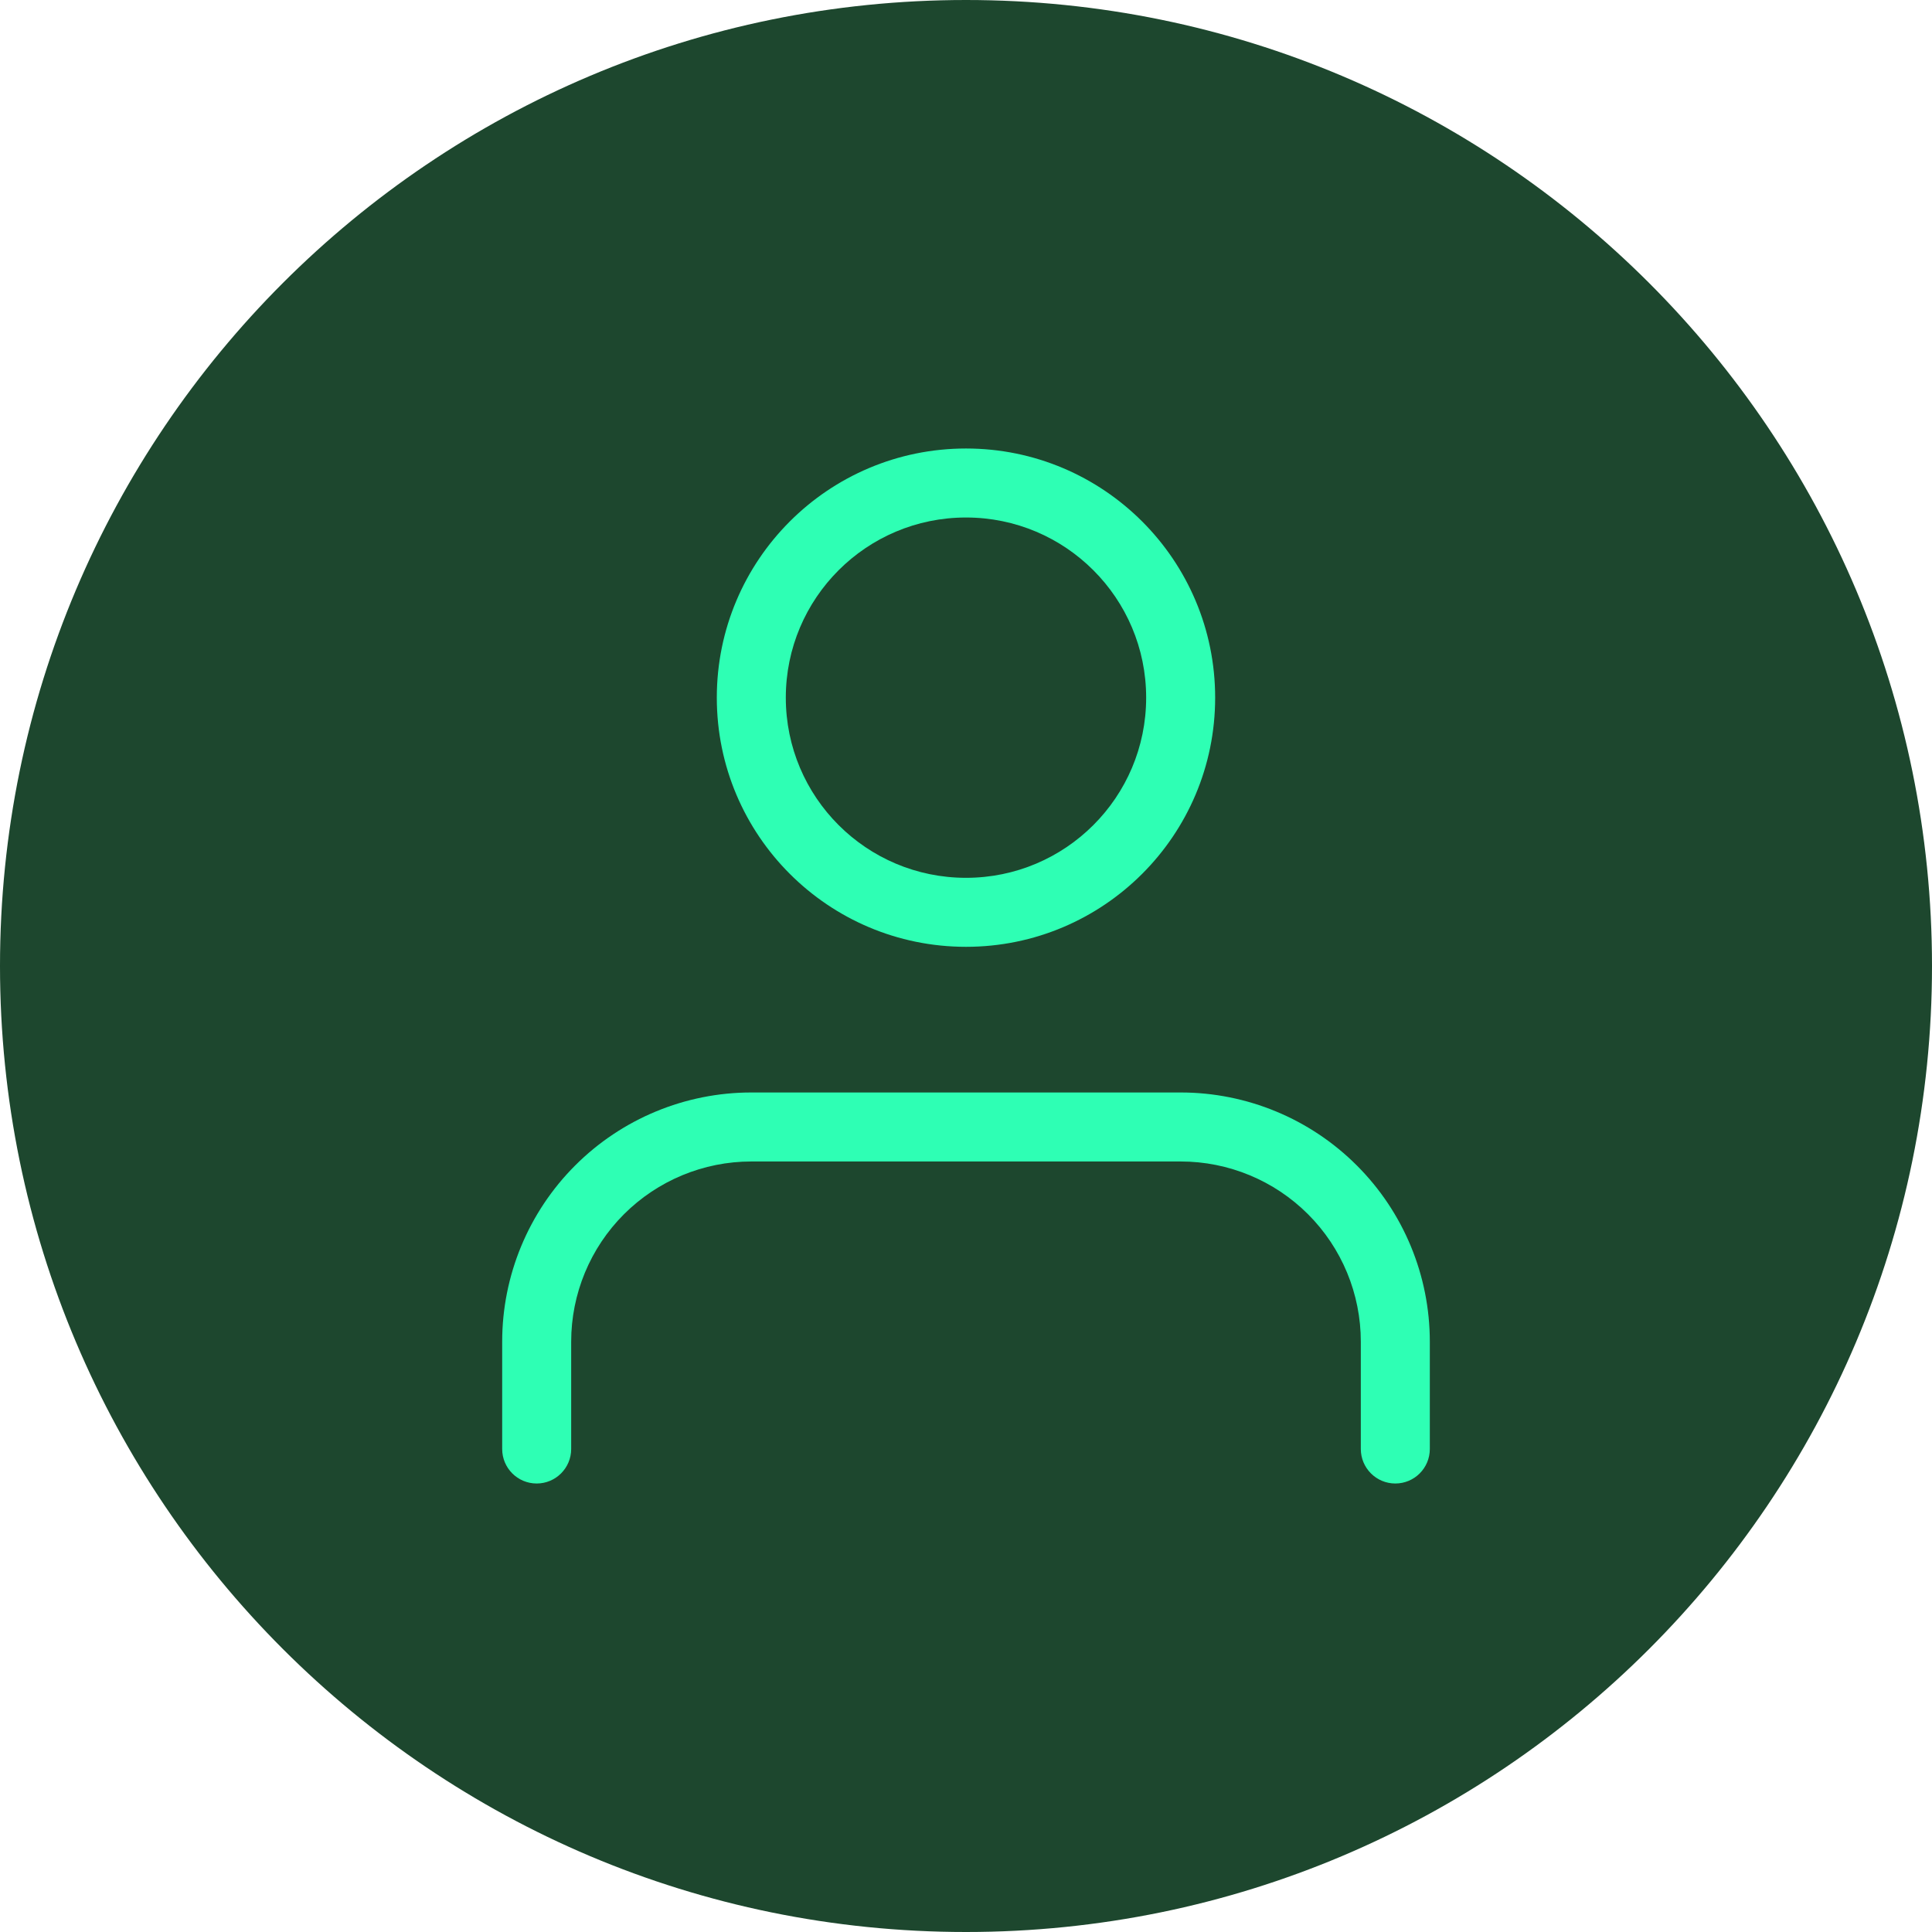 <svg width="56" height="56" viewBox="0 0 56 56" fill="none" xmlns="http://www.w3.org/2000/svg">
<path d="M56 28C56 43.464 43.464 56 28 56C12.536 56 0 43.464 0 28C0 12.536 12.536 0 28 0C43.464 0 56 12.536 56 28Z" fill="#1D472E"/>
<path fill-rule="evenodd" clip-rule="evenodd" d="M16.671 33.782C18.025 32.427 19.862 31.666 21.778 31.666H34.222C36.138 31.666 37.975 32.427 39.329 33.782C40.684 35.136 41.444 36.973 41.444 38.889V42C41.444 42.552 40.997 43 40.444 43C39.892 43 39.444 42.552 39.444 42V38.889C39.444 37.504 38.894 36.175 37.915 35.196C36.936 34.217 35.607 33.666 34.222 33.666H21.778C20.393 33.666 19.065 34.217 18.085 35.196C17.106 36.175 16.556 37.504 16.556 38.889V42C16.556 42.552 16.108 43 15.556 43C15.003 43 14.556 42.552 14.556 42V38.889C14.556 36.973 15.317 35.136 16.671 33.782Z" fill="#2EFFB4"/>
<path fill-rule="evenodd" clip-rule="evenodd" d="M28 15C25.115 15 22.777 17.338 22.777 20.222C22.777 23.106 25.115 25.444 28 25.444C30.884 25.444 33.222 23.106 33.222 20.222C33.222 17.338 30.884 15 28 15ZM20.777 20.222C20.777 16.233 24.011 13 28 13C31.988 13 35.222 16.233 35.222 20.222C35.222 24.211 31.988 27.444 28 27.444C24.011 27.444 20.777 24.211 20.777 20.222Z" fill="#2EFFB4"/>
</svg>
